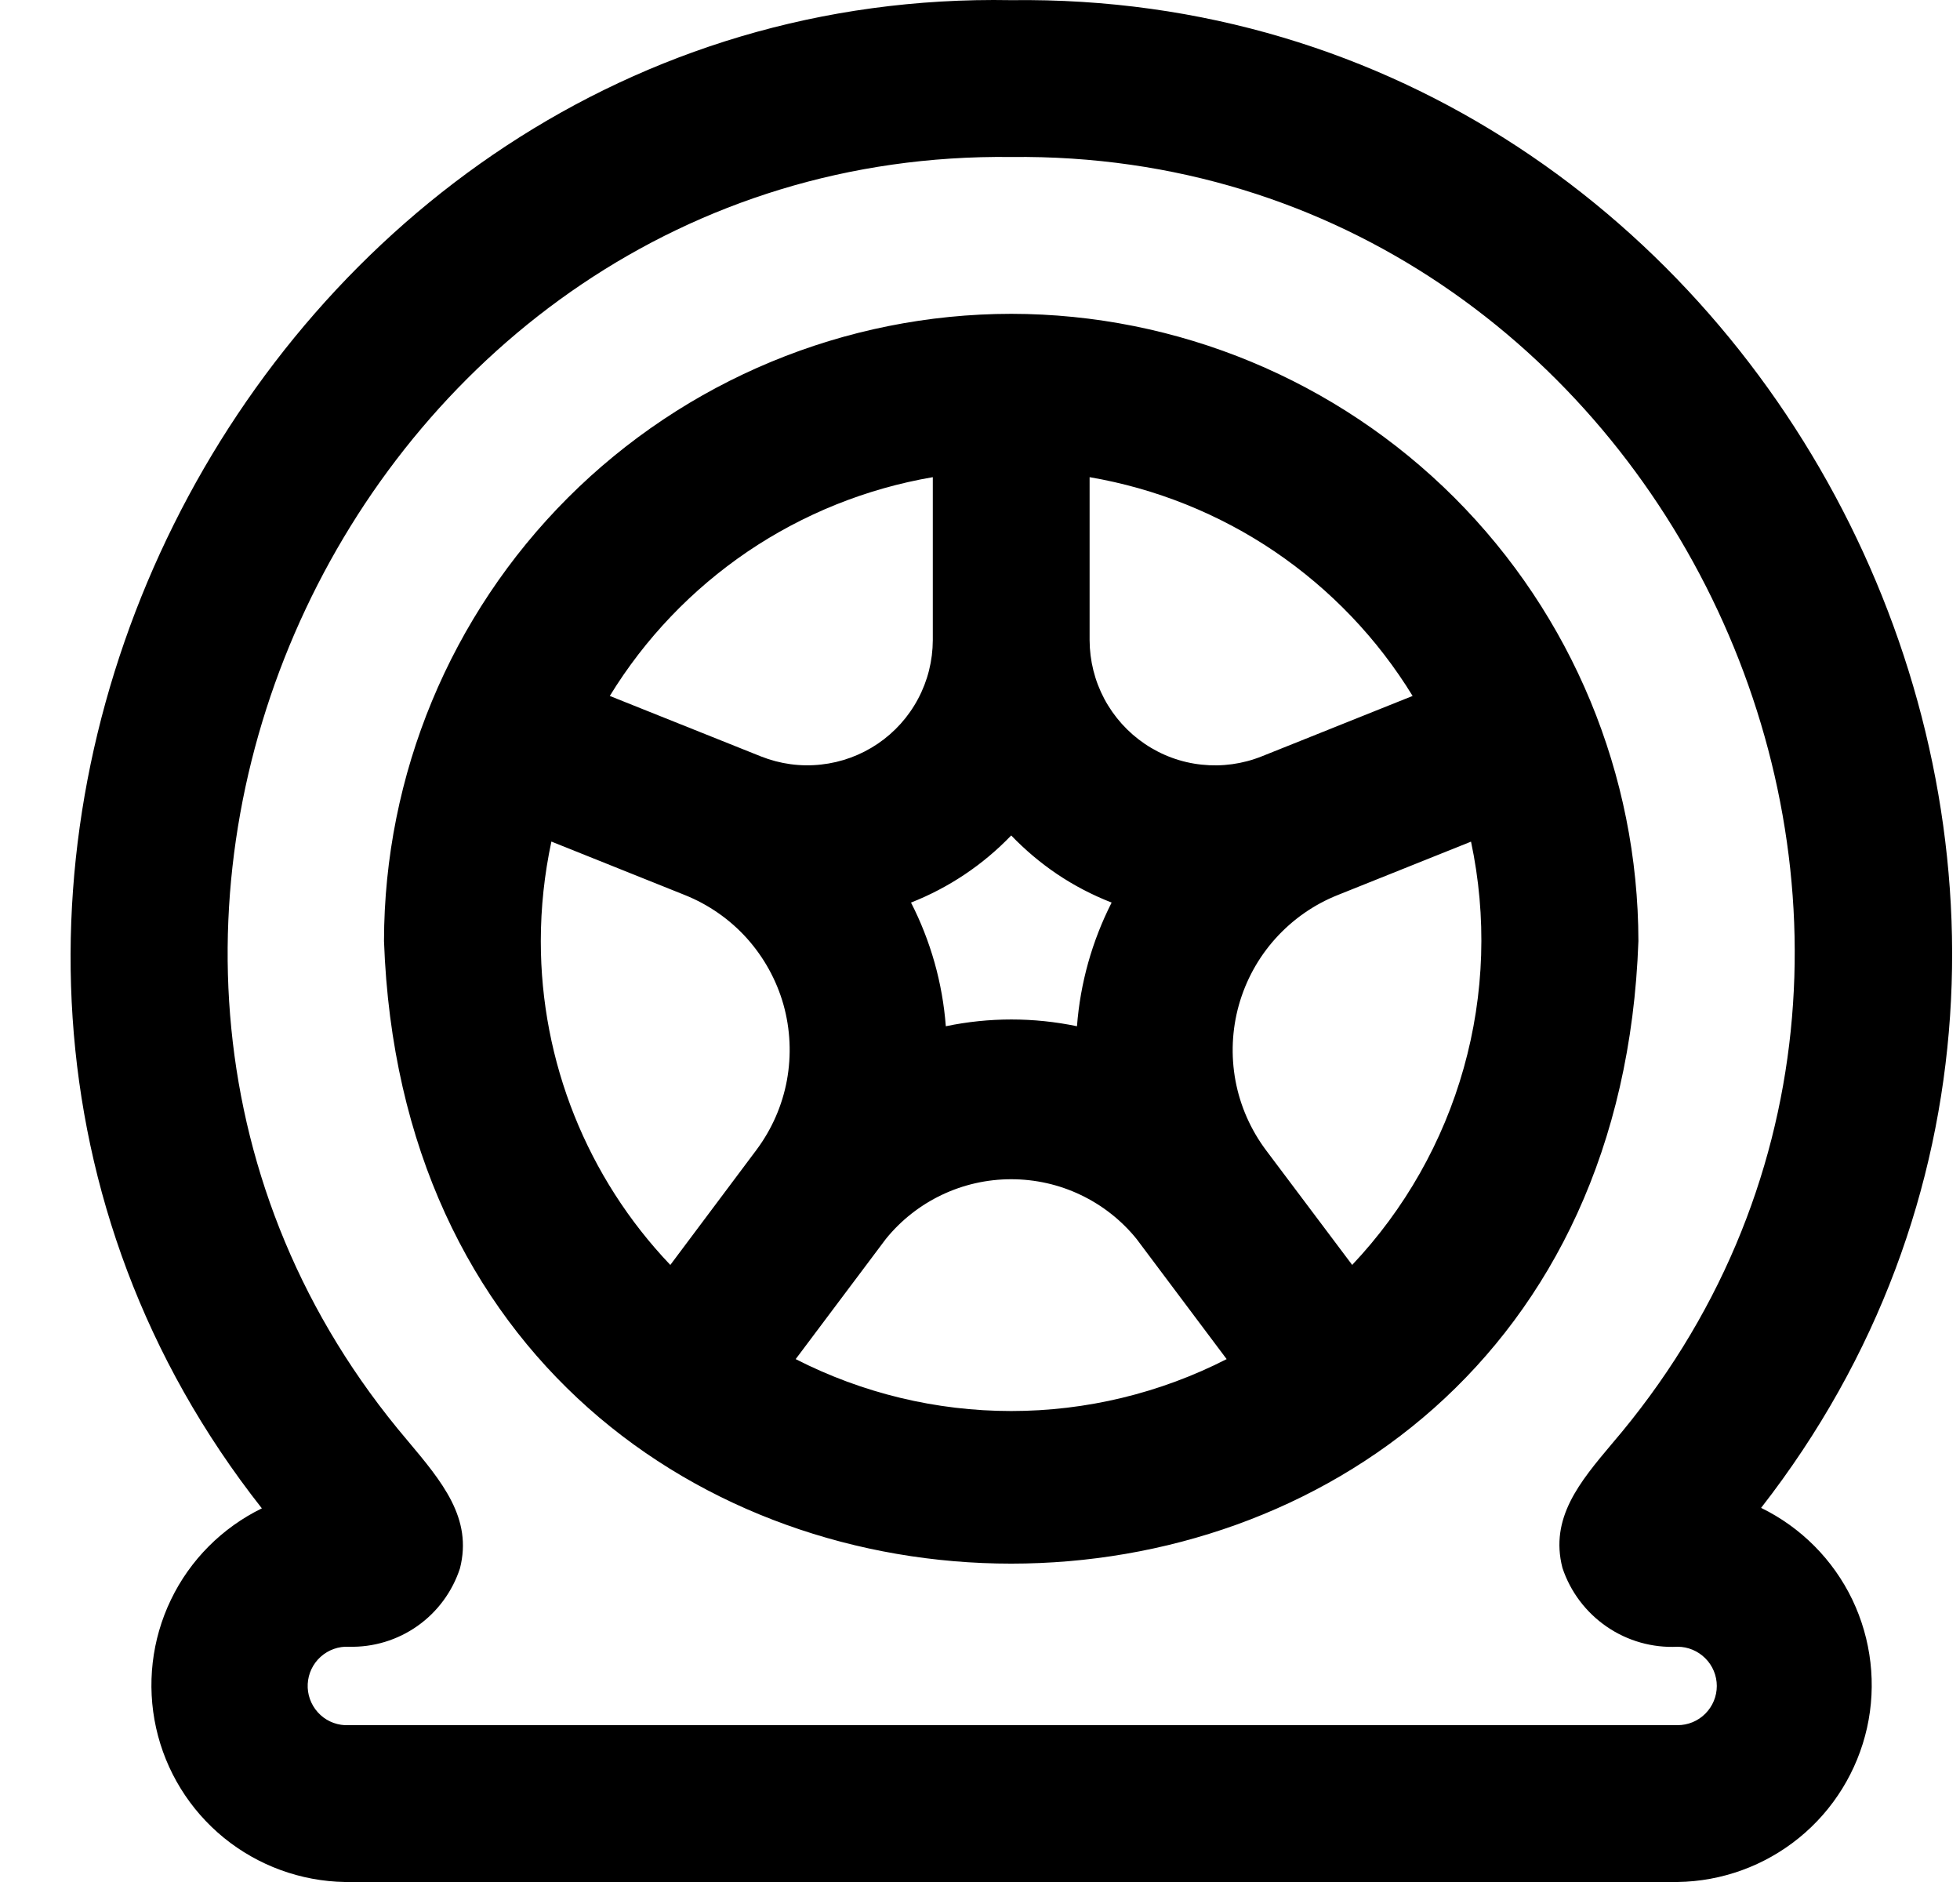 <svg width="25" height="24" viewBox="0 0 25 24" fill="none" xmlns="http://www.w3.org/2000/svg">
<path d="M22.463 19.229C28.463 11.53 22.663 -0.123 12.898 0.002C3.185 -0.174 -2.684 11.591 3.34 19.235C2.833 19.483 2.424 19.893 2.18 20.401C1.935 20.909 1.869 21.485 1.991 22.035C2.113 22.585 2.417 23.078 2.854 23.435C3.291 23.791 3.835 23.99 4.398 24H21.398C21.962 23.992 22.508 23.794 22.947 23.437C23.385 23.081 23.69 22.587 23.814 22.035C23.937 21.484 23.87 20.907 23.626 20.398C23.381 19.889 22.971 19.477 22.463 19.229ZM21.398 22H4.398C4.266 21.993 4.141 21.934 4.053 21.835C3.964 21.736 3.918 21.606 3.925 21.474C3.932 21.341 3.991 21.217 4.09 21.128C4.189 21.039 4.319 20.993 4.451 21C4.764 21.008 5.07 20.915 5.325 20.735C5.58 20.555 5.77 20.297 5.867 20C6.029 19.362 5.643 18.9 5.195 18.367C-0.201 12.018 4.567 1.902 12.898 2.002C21.255 1.908 26.018 12.046 20.56 18.412C20.151 18.898 19.765 19.358 19.929 19.994C20.03 20.299 20.229 20.562 20.494 20.744C20.759 20.926 21.076 21.016 21.398 21C21.53 21 21.657 21.053 21.751 21.147C21.845 21.24 21.898 21.368 21.898 21.5C21.898 21.633 21.845 21.76 21.751 21.854C21.657 21.948 21.53 22 21.398 22ZM12.898 4.002C10.777 4.004 8.744 4.848 7.244 6.347C5.744 7.847 4.901 9.88 4.898 12.001C5.274 22.588 20.524 22.585 20.898 12.001C20.895 9.88 20.052 7.847 18.552 6.347C17.052 4.848 15.019 4.004 12.898 4.002ZM12.064 13.087C12.043 12.812 11.995 12.54 11.92 12.274C11.845 12.01 11.745 11.754 11.62 11.51C12.103 11.32 12.539 11.028 12.898 10.654C13.074 10.837 13.269 11.002 13.479 11.144C13.698 11.292 13.933 11.414 14.179 11.51C13.929 12.002 13.779 12.537 13.737 13.087C13.185 12.972 12.616 12.972 12.064 13.087ZM18.018 8.875L16.592 9.446L16.092 9.646C15.849 9.743 15.587 9.779 15.327 9.751C15.068 9.724 14.819 9.633 14.602 9.486C14.386 9.34 14.209 9.143 14.086 8.913C13.963 8.682 13.899 8.425 13.898 8.164V6.085C14.744 6.23 15.549 6.553 16.26 7.034C16.97 7.516 17.57 8.143 18.018 8.875ZM11.898 6.085V8.164C11.897 8.425 11.833 8.682 11.71 8.912C11.588 9.142 11.411 9.339 11.195 9.485C10.979 9.631 10.731 9.722 10.472 9.75C10.213 9.779 9.951 9.743 9.708 9.647L7.778 8.875C8.226 8.143 8.826 7.516 9.536 7.034C10.247 6.553 11.052 6.23 11.898 6.085ZM6.898 12.001C6.898 11.574 6.944 11.149 7.033 10.732L8.733 11.413C9.036 11.534 9.308 11.723 9.526 11.965C9.744 12.208 9.904 12.497 9.993 12.811C10.081 13.125 10.096 13.456 10.037 13.777C9.978 14.097 9.845 14.4 9.65 14.662L8.55 16.131C7.489 15.018 6.897 13.539 6.898 12.001ZM10.149 17.332L11.298 15.801C11.491 15.562 11.735 15.37 12.012 15.238C12.289 15.106 12.591 15.038 12.898 15.038C13.205 15.038 13.508 15.106 13.784 15.238C14.061 15.37 14.305 15.562 14.498 15.801L15.646 17.332C14.795 17.767 13.853 17.994 12.898 17.994C11.942 17.994 11 17.767 10.149 17.332ZM17.249 16.133L16.149 14.669C15.953 14.407 15.819 14.104 15.759 13.783C15.699 13.461 15.714 13.13 15.802 12.816C15.891 12.501 16.05 12.211 16.269 11.968C16.488 11.725 16.759 11.535 17.063 11.414L18.763 10.733C18.966 11.688 18.935 12.679 18.67 13.62C18.406 14.56 17.917 15.422 17.246 16.132L17.249 16.133Z" fill="black"/>
</svg>
